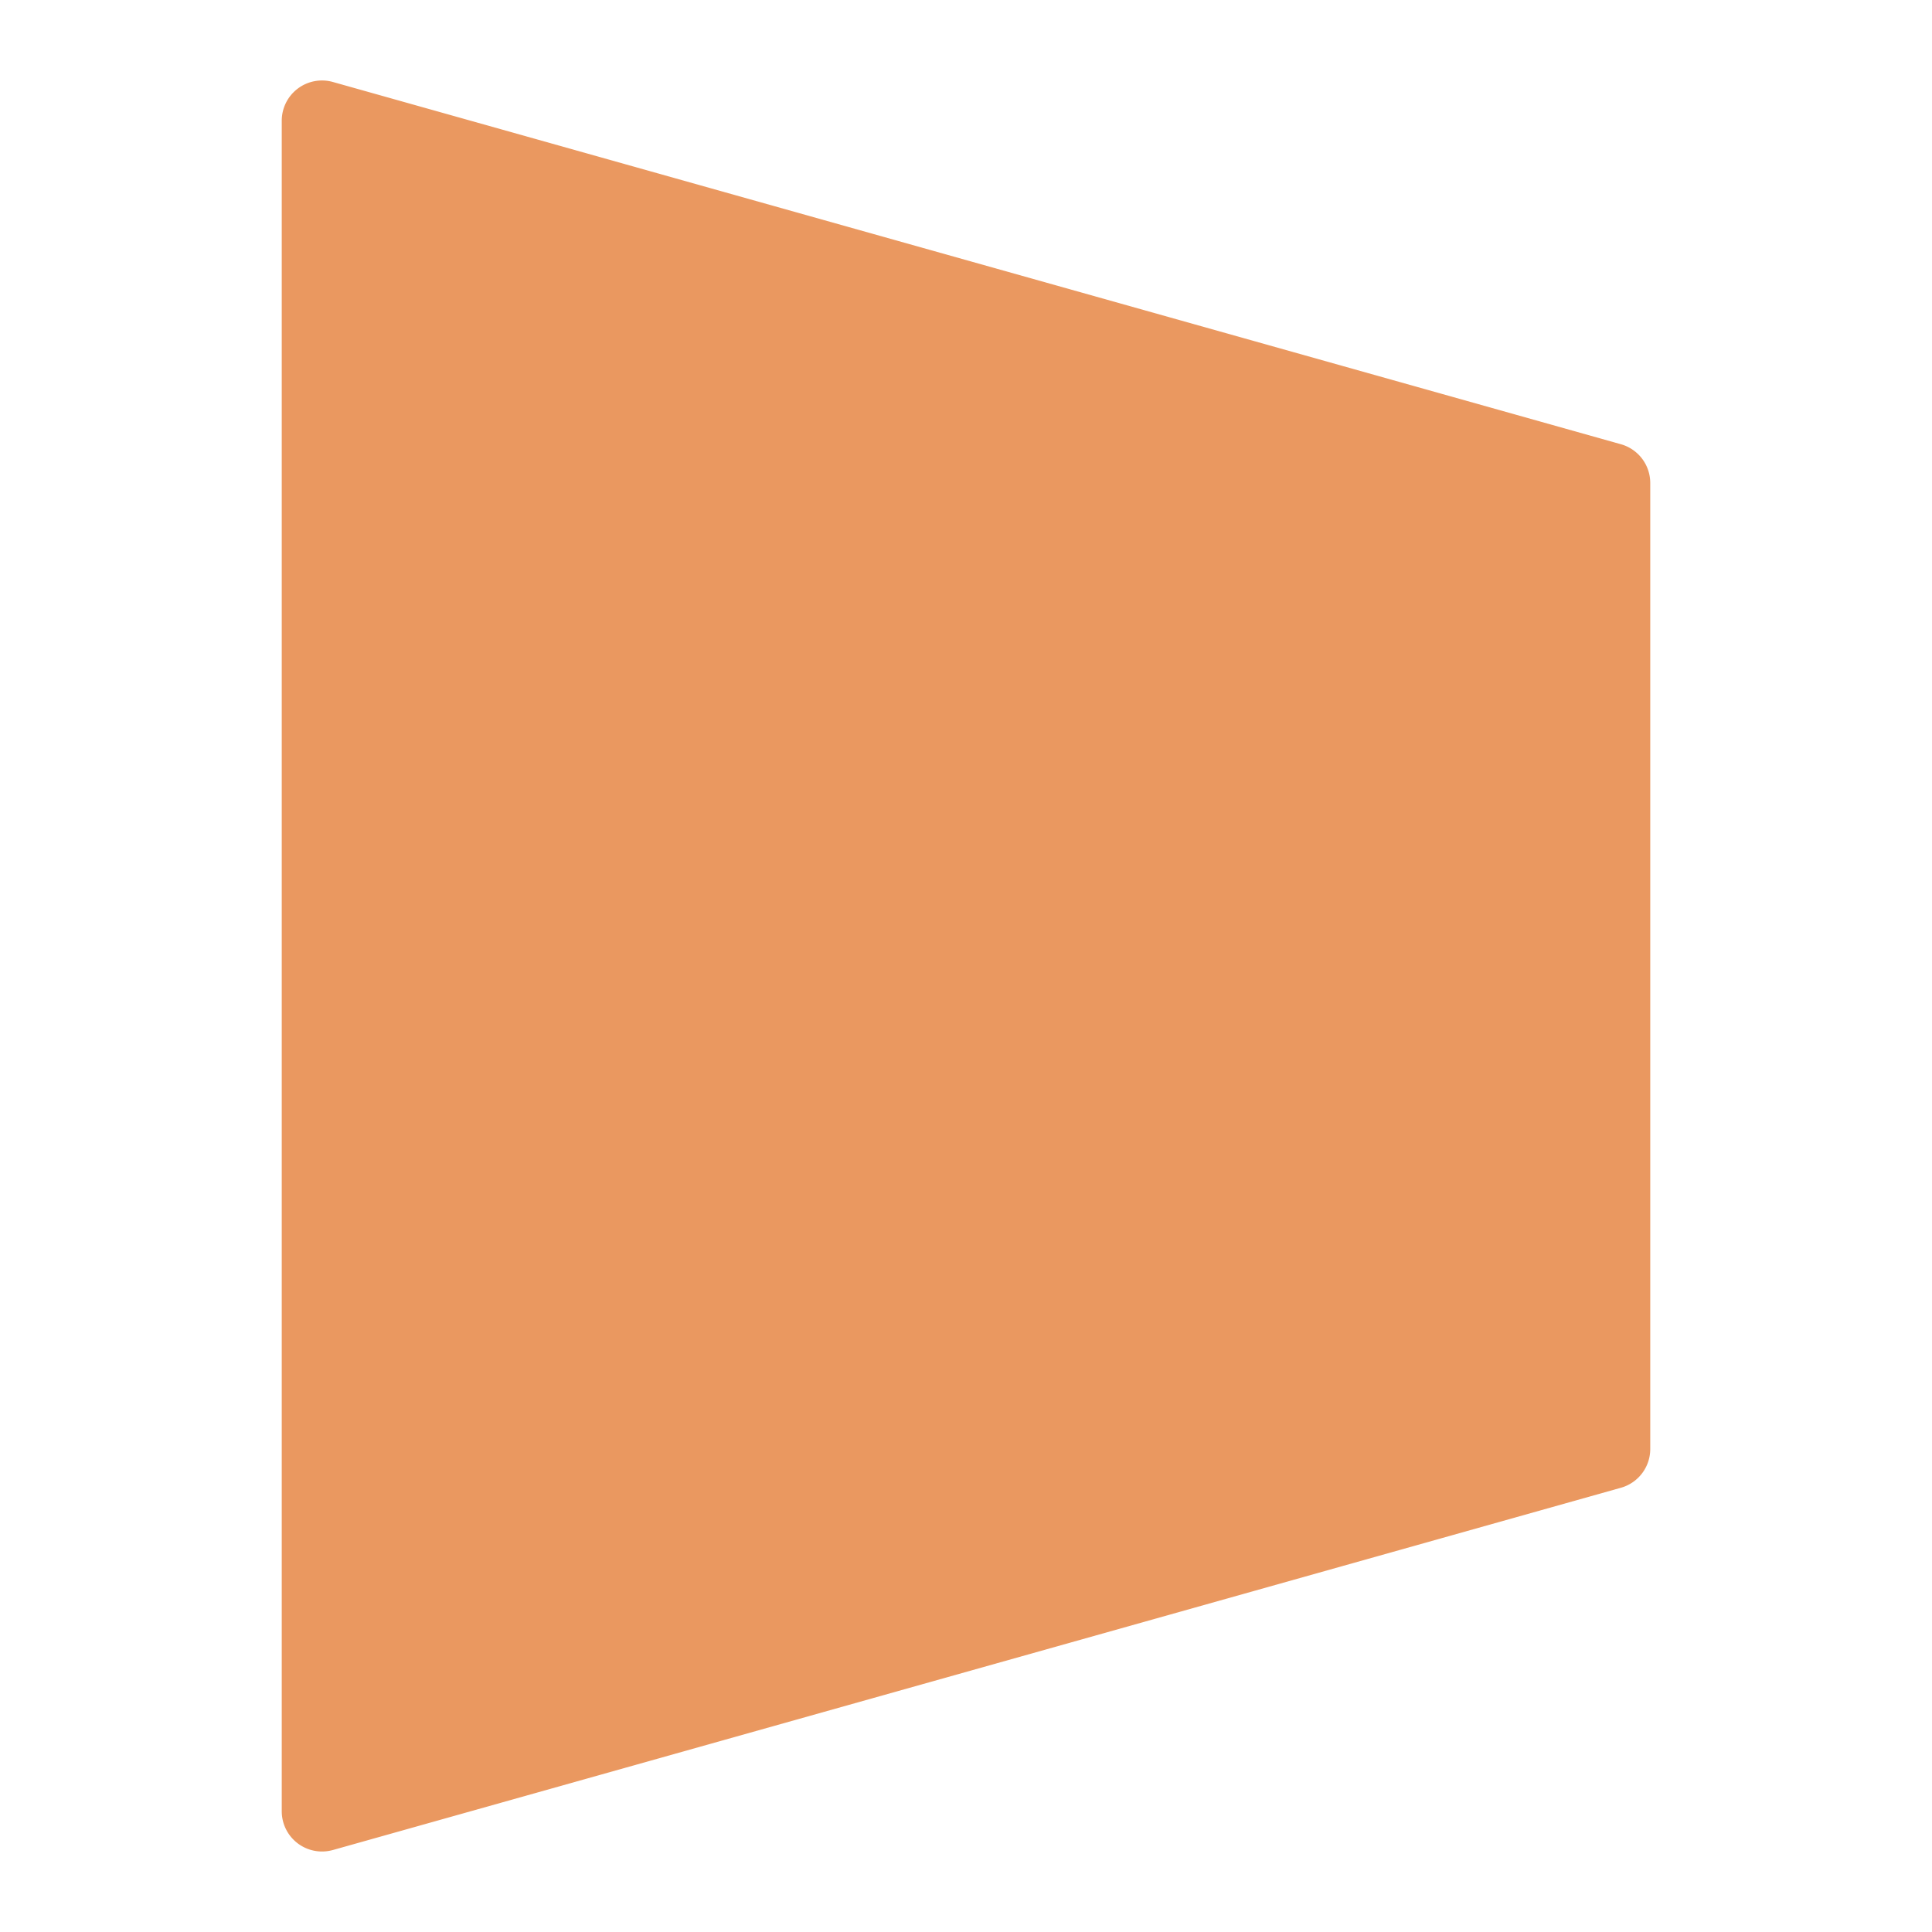 <svg xmlns="http://www.w3.org/2000/svg" height="48" width="48" viewBox="0 0 48 48"><title>transform 2d</title><g class="nc-icon-wrapper"><path d="M40.271,11.037l-32-9A1,1,0,0,0,7,3V45a1,1,0,0,0,1,1,1.021,1.021,0,0,0,.271-.037l32-9A1,1,0,0,0,41,36V12A1,1,0,0,0,40.271,11.037Z" fill="#ea9860"></path></g></svg>